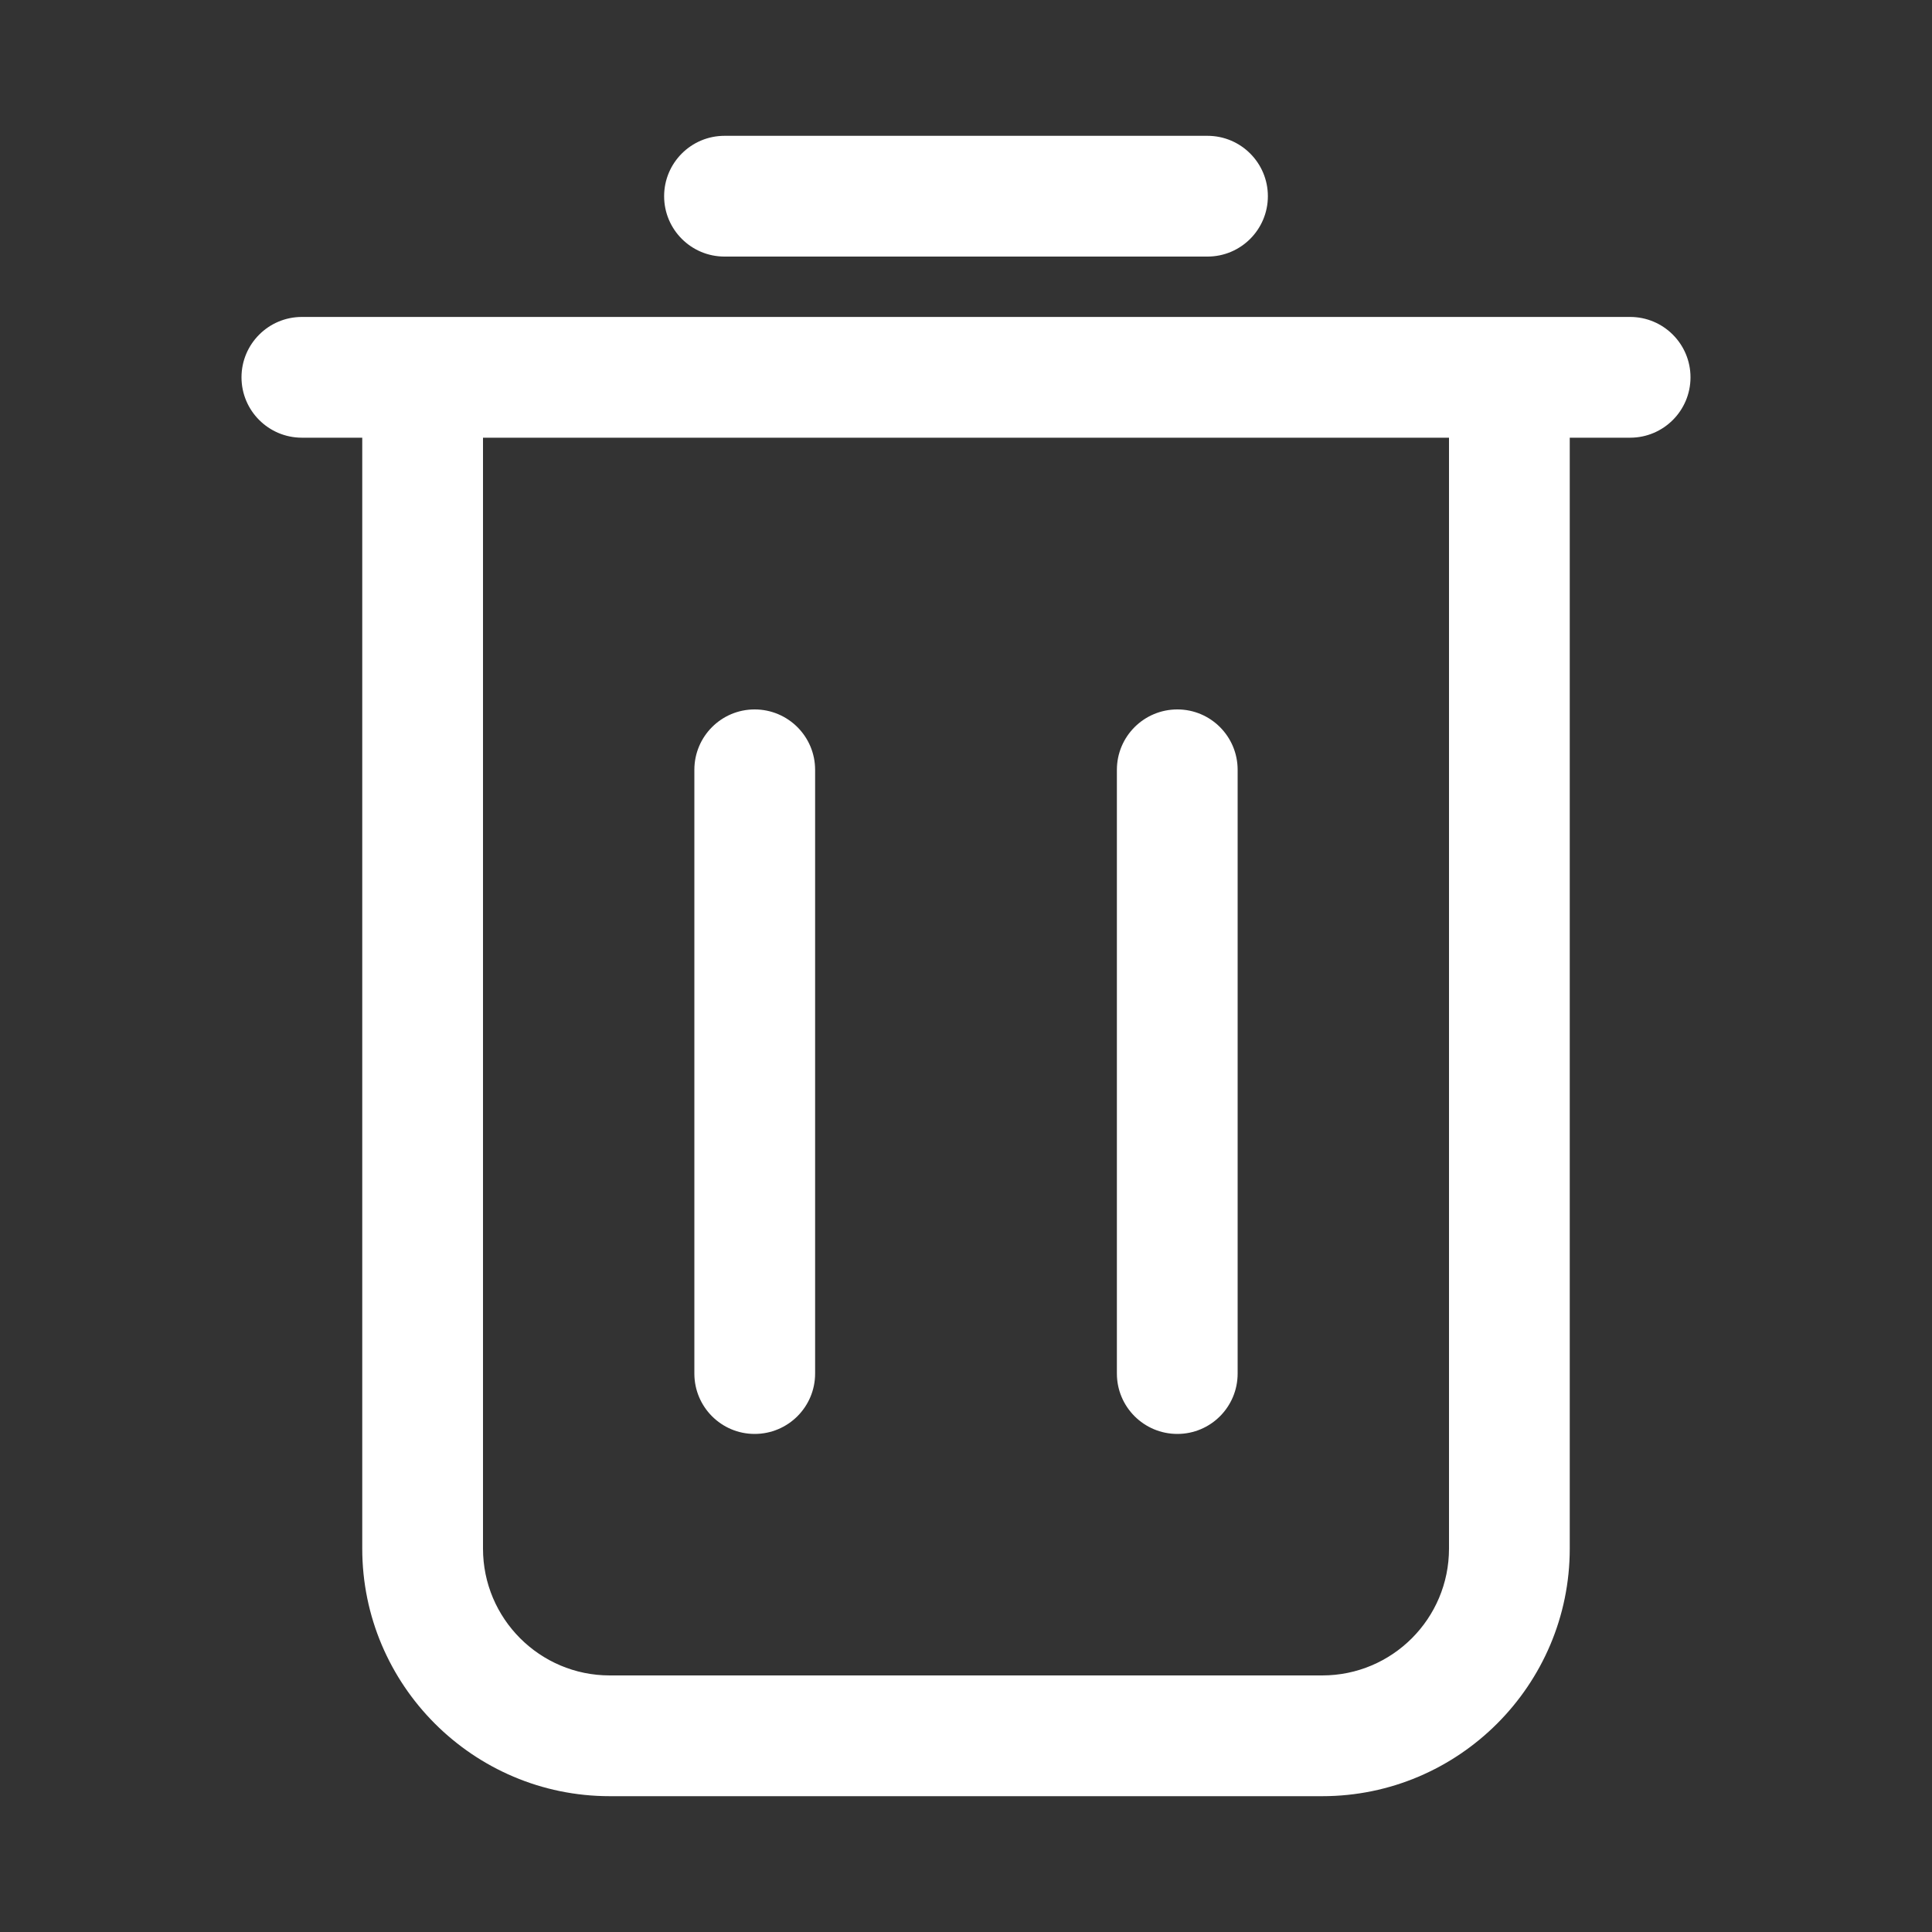 <svg width="20" height="20" viewBox="0 0 20 20" fill="none" xmlns="http://www.w3.org/2000/svg">
<rect x="0" y="0" width="20" height="20" fill="#333333" stroke="none"/>
<path d="M12.188 14.844C12.533 14.844 12.812 14.564 12.812 14.219V7.969C12.812 7.624 12.533 7.344 12.188 7.344C11.842 7.344 11.562 7.624 11.562 7.969V14.219C11.562 14.564 11.842 14.844 12.188 14.844Z" fill="white"/>
<path d="M7.812 14.844C8.158 14.844 8.438 14.564 8.438 14.219V7.969C8.438 7.624 8.158 7.344 7.812 7.344C7.467 7.344 7.188 7.624 7.188 7.969V14.219C7.188 14.564 7.467 14.844 7.812 14.844Z" fill="white"/>
<path d="M12.5 2.656C12.845 2.656 13.125 2.376 13.125 2.031C13.125 1.686 12.845 1.406 12.5 1.406H7.5C7.155 1.406 6.875 1.686 6.875 2.031C6.875 2.376 7.155 2.656 7.5 2.656H12.5Z" fill="white"/>
<path d="M3.125 3.281C2.78 3.281 2.5 3.561 2.5 3.906C2.5 4.251 2.78 4.531 3.125 4.531H3.75V16.031C3.75 17.444 4.9 18.594 6.312 18.594H13.688C15.1 18.594 16.25 17.444 16.25 16.031V4.531H16.875C17.22 4.531 17.5 4.251 17.5 3.906C17.5 3.561 17.22 3.281 16.875 3.281H15.625H4.375H3.125ZM15 4.531V16.031C15 16.756 14.412 17.344 13.688 17.344H6.312C5.588 17.344 5 16.756 5 16.031V4.531H15Z" fill="white"/>
</svg>
